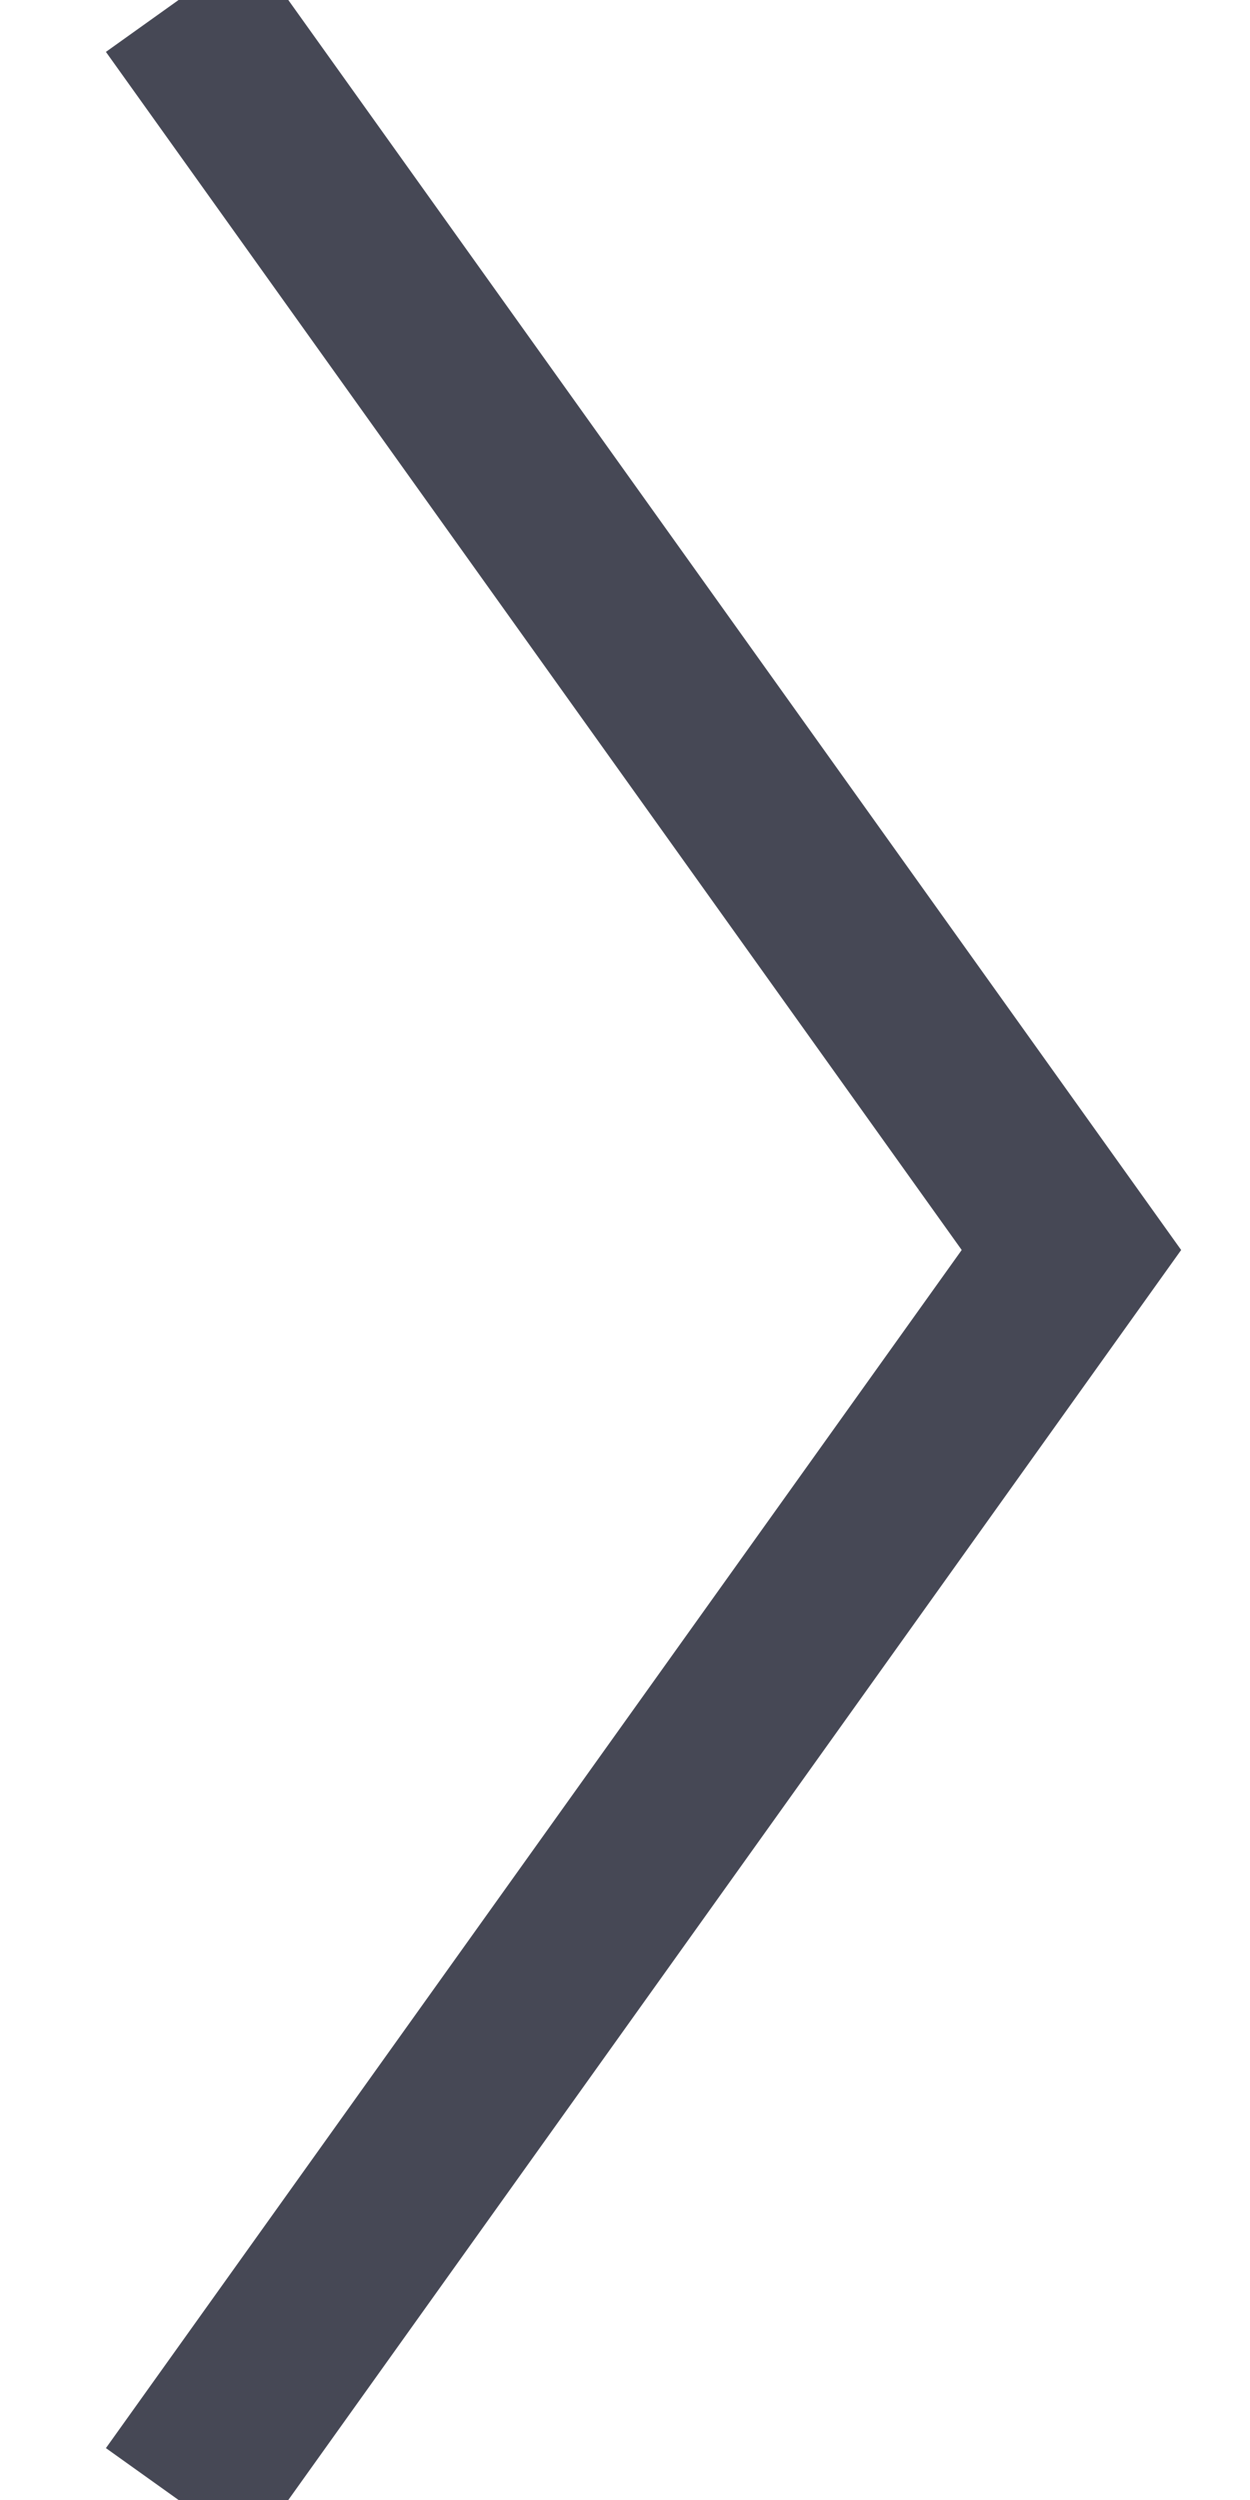 <?xml version="1.0" encoding="UTF-8"?>
<svg width="7px" height="14px" viewBox="0 0 7 14" version="1.1" xmlns="http://www.w3.org/2000/svg" xmlns:xlink="http://www.w3.org/1999/xlink">
    <!-- Generator: Sketch 50.2 (55047) - http://www.bohemiancoding.com/sketch -->
    <title>Arrow</title>
    <desc>Created with Sketch.</desc>
    <defs></defs>
    <g id="Design" stroke="none" stroke-width="1" fill="none" fill-rule="evenodd">
        <g id="Контакты" transform="translate(-1519, -1804)" stroke="#464855">
            <g id="Group-23" transform="translate(-145, 1165)">
                <g id="2nd.Row">
                    <g id="Col.4" transform="translate(1420, 565)">
                        <g id="Form" transform="translate(0, 57)">
                            <polyline id="Arrow" points="245 17 250 24 245 31"></polyline>
                        </g>
                    </g>
                </g>
            </g>
        </g>
    </g>
</svg>